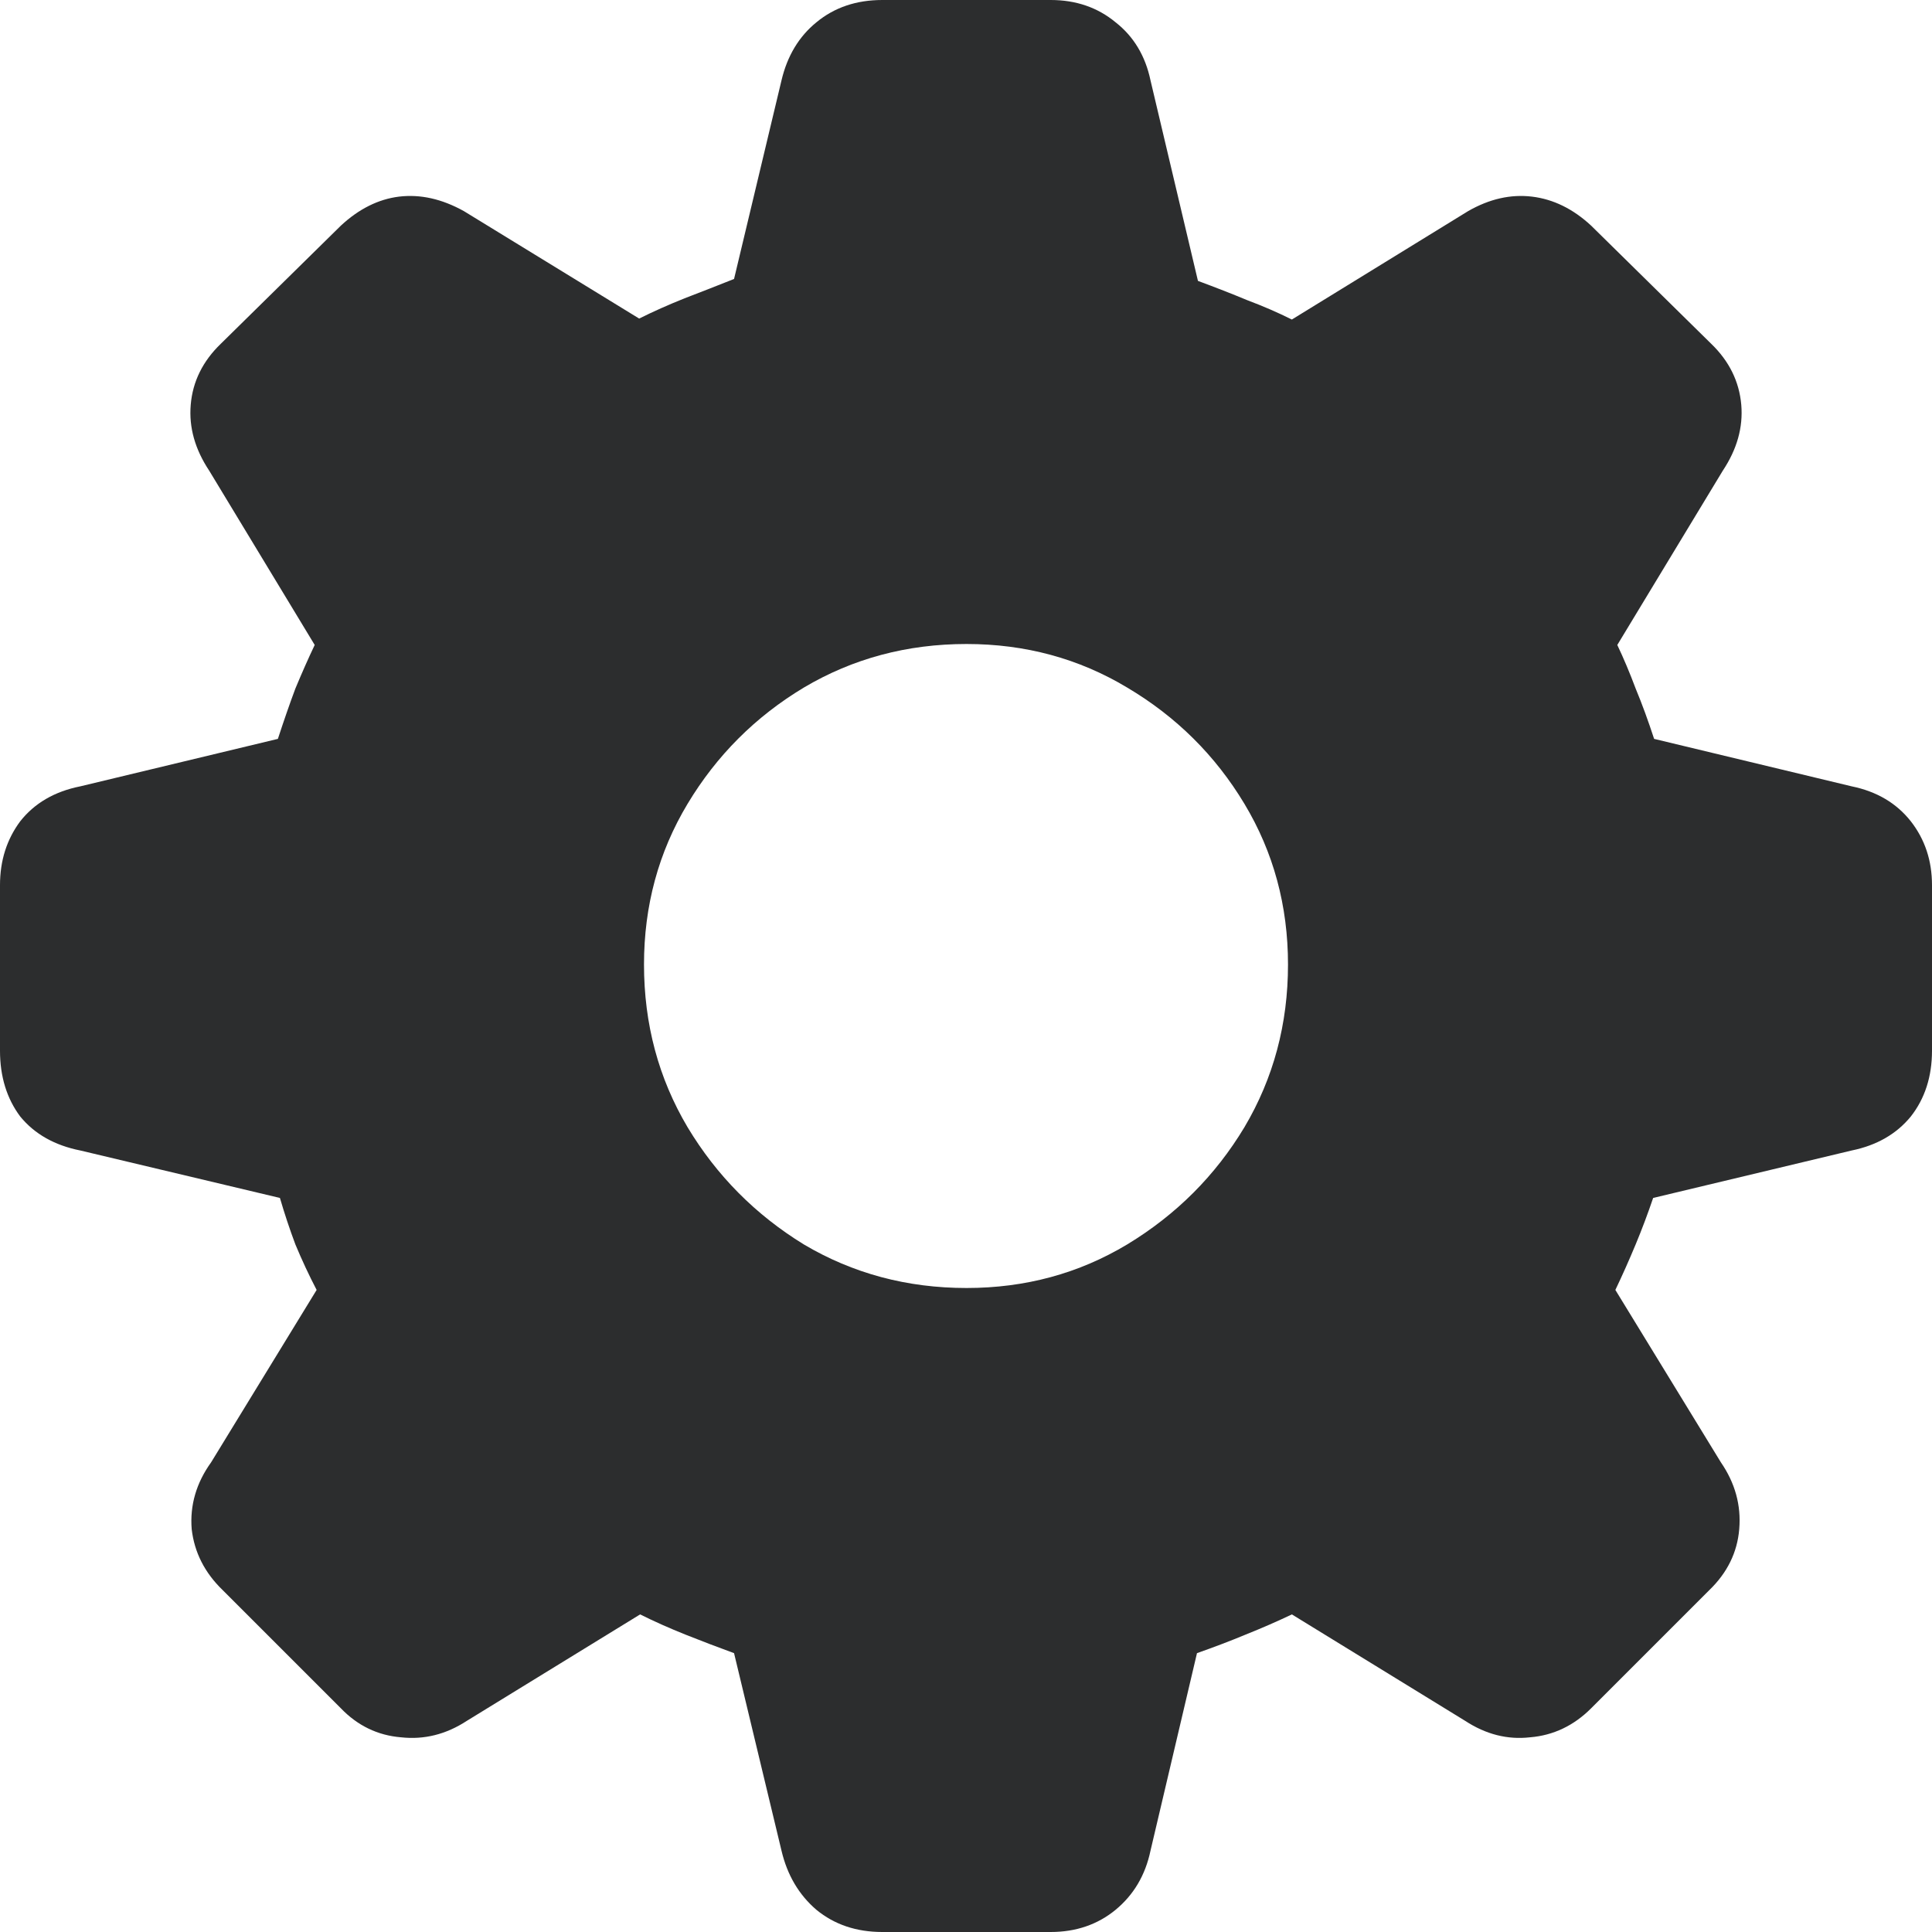 <svg width="18" height="18" viewBox="0 0 18 18" fill="none" xmlns="http://www.w3.org/2000/svg">
<path d="M8.22 18C7.979 18 7.774 17.931 7.606 17.793C7.444 17.654 7.335 17.471 7.281 17.242L6.839 15.402C6.689 15.347 6.538 15.29 6.388 15.23C6.238 15.17 6.096 15.107 5.964 15.041L4.349 16.033C4.156 16.159 3.952 16.21 3.735 16.186C3.519 16.168 3.332 16.078 3.176 15.916L2.075 14.815C1.907 14.653 1.811 14.463 1.786 14.247C1.768 14.024 1.829 13.816 1.967 13.624L2.95 12.018C2.878 11.88 2.812 11.738 2.752 11.594C2.698 11.45 2.65 11.305 2.608 11.161L0.749 10.719C0.508 10.671 0.322 10.565 0.189 10.403C0.063 10.235 0 10.03 0 9.789V8.247C0 8.018 0.063 7.82 0.189 7.651C0.322 7.483 0.508 7.374 0.749 7.326L2.589 6.884C2.644 6.716 2.698 6.559 2.752 6.415C2.812 6.271 2.872 6.135 2.932 6.009L1.949 4.385C1.817 4.186 1.759 3.982 1.777 3.771C1.795 3.555 1.889 3.365 2.057 3.203L3.176 2.102C3.344 1.946 3.525 1.856 3.717 1.832C3.916 1.808 4.117 1.853 4.322 1.967L5.955 2.968C6.087 2.902 6.229 2.839 6.379 2.779C6.535 2.719 6.689 2.659 6.839 2.599L7.281 0.749C7.335 0.52 7.444 0.34 7.606 0.208C7.774 0.069 7.979 0 8.22 0H9.789C10.024 0 10.226 0.069 10.394 0.208C10.562 0.34 10.671 0.52 10.719 0.749L11.161 2.617C11.323 2.677 11.477 2.737 11.621 2.797C11.765 2.851 11.904 2.911 12.036 2.977L13.678 1.967C13.877 1.853 14.075 1.808 14.274 1.832C14.472 1.856 14.656 1.946 14.824 2.102L15.943 3.203C16.111 3.365 16.204 3.555 16.223 3.771C16.241 3.982 16.183 4.186 16.051 4.385L15.068 6.009C15.128 6.135 15.185 6.271 15.239 6.415C15.299 6.559 15.356 6.716 15.411 6.884L17.251 7.326C17.486 7.374 17.669 7.483 17.802 7.651C17.934 7.82 18 8.018 18 8.247V9.789C18 10.03 17.934 10.235 17.802 10.403C17.669 10.565 17.486 10.671 17.251 10.719L15.402 11.161C15.353 11.305 15.299 11.45 15.239 11.594C15.179 11.738 15.116 11.88 15.05 12.018L16.033 13.624C16.165 13.816 16.223 14.024 16.204 14.247C16.186 14.463 16.093 14.653 15.925 14.815L14.824 15.916C14.662 16.078 14.472 16.168 14.256 16.186C14.045 16.21 13.844 16.159 13.651 16.033L12.036 15.041C11.898 15.107 11.753 15.17 11.603 15.23C11.459 15.29 11.308 15.347 11.152 15.402L10.719 17.242C10.671 17.471 10.562 17.654 10.394 17.793C10.226 17.931 10.024 18 9.789 18H8.22ZM9.005 12C9.552 12 10.051 11.865 10.502 11.594C10.959 11.317 11.323 10.953 11.594 10.502C11.865 10.045 12 9.54 12 8.986C12 8.439 11.865 7.94 11.594 7.489C11.323 7.038 10.959 6.677 10.502 6.406C10.051 6.135 9.552 6 9.005 6C8.451 6 7.946 6.135 7.489 6.406C7.038 6.677 6.677 7.038 6.406 7.489C6.135 7.94 6 8.439 6 8.986C6 9.54 6.135 10.045 6.406 10.502C6.677 10.953 7.038 11.317 7.489 11.594C7.946 11.865 8.451 12 9.005 12Z" fill="#2C2D2E"/>
</svg>
